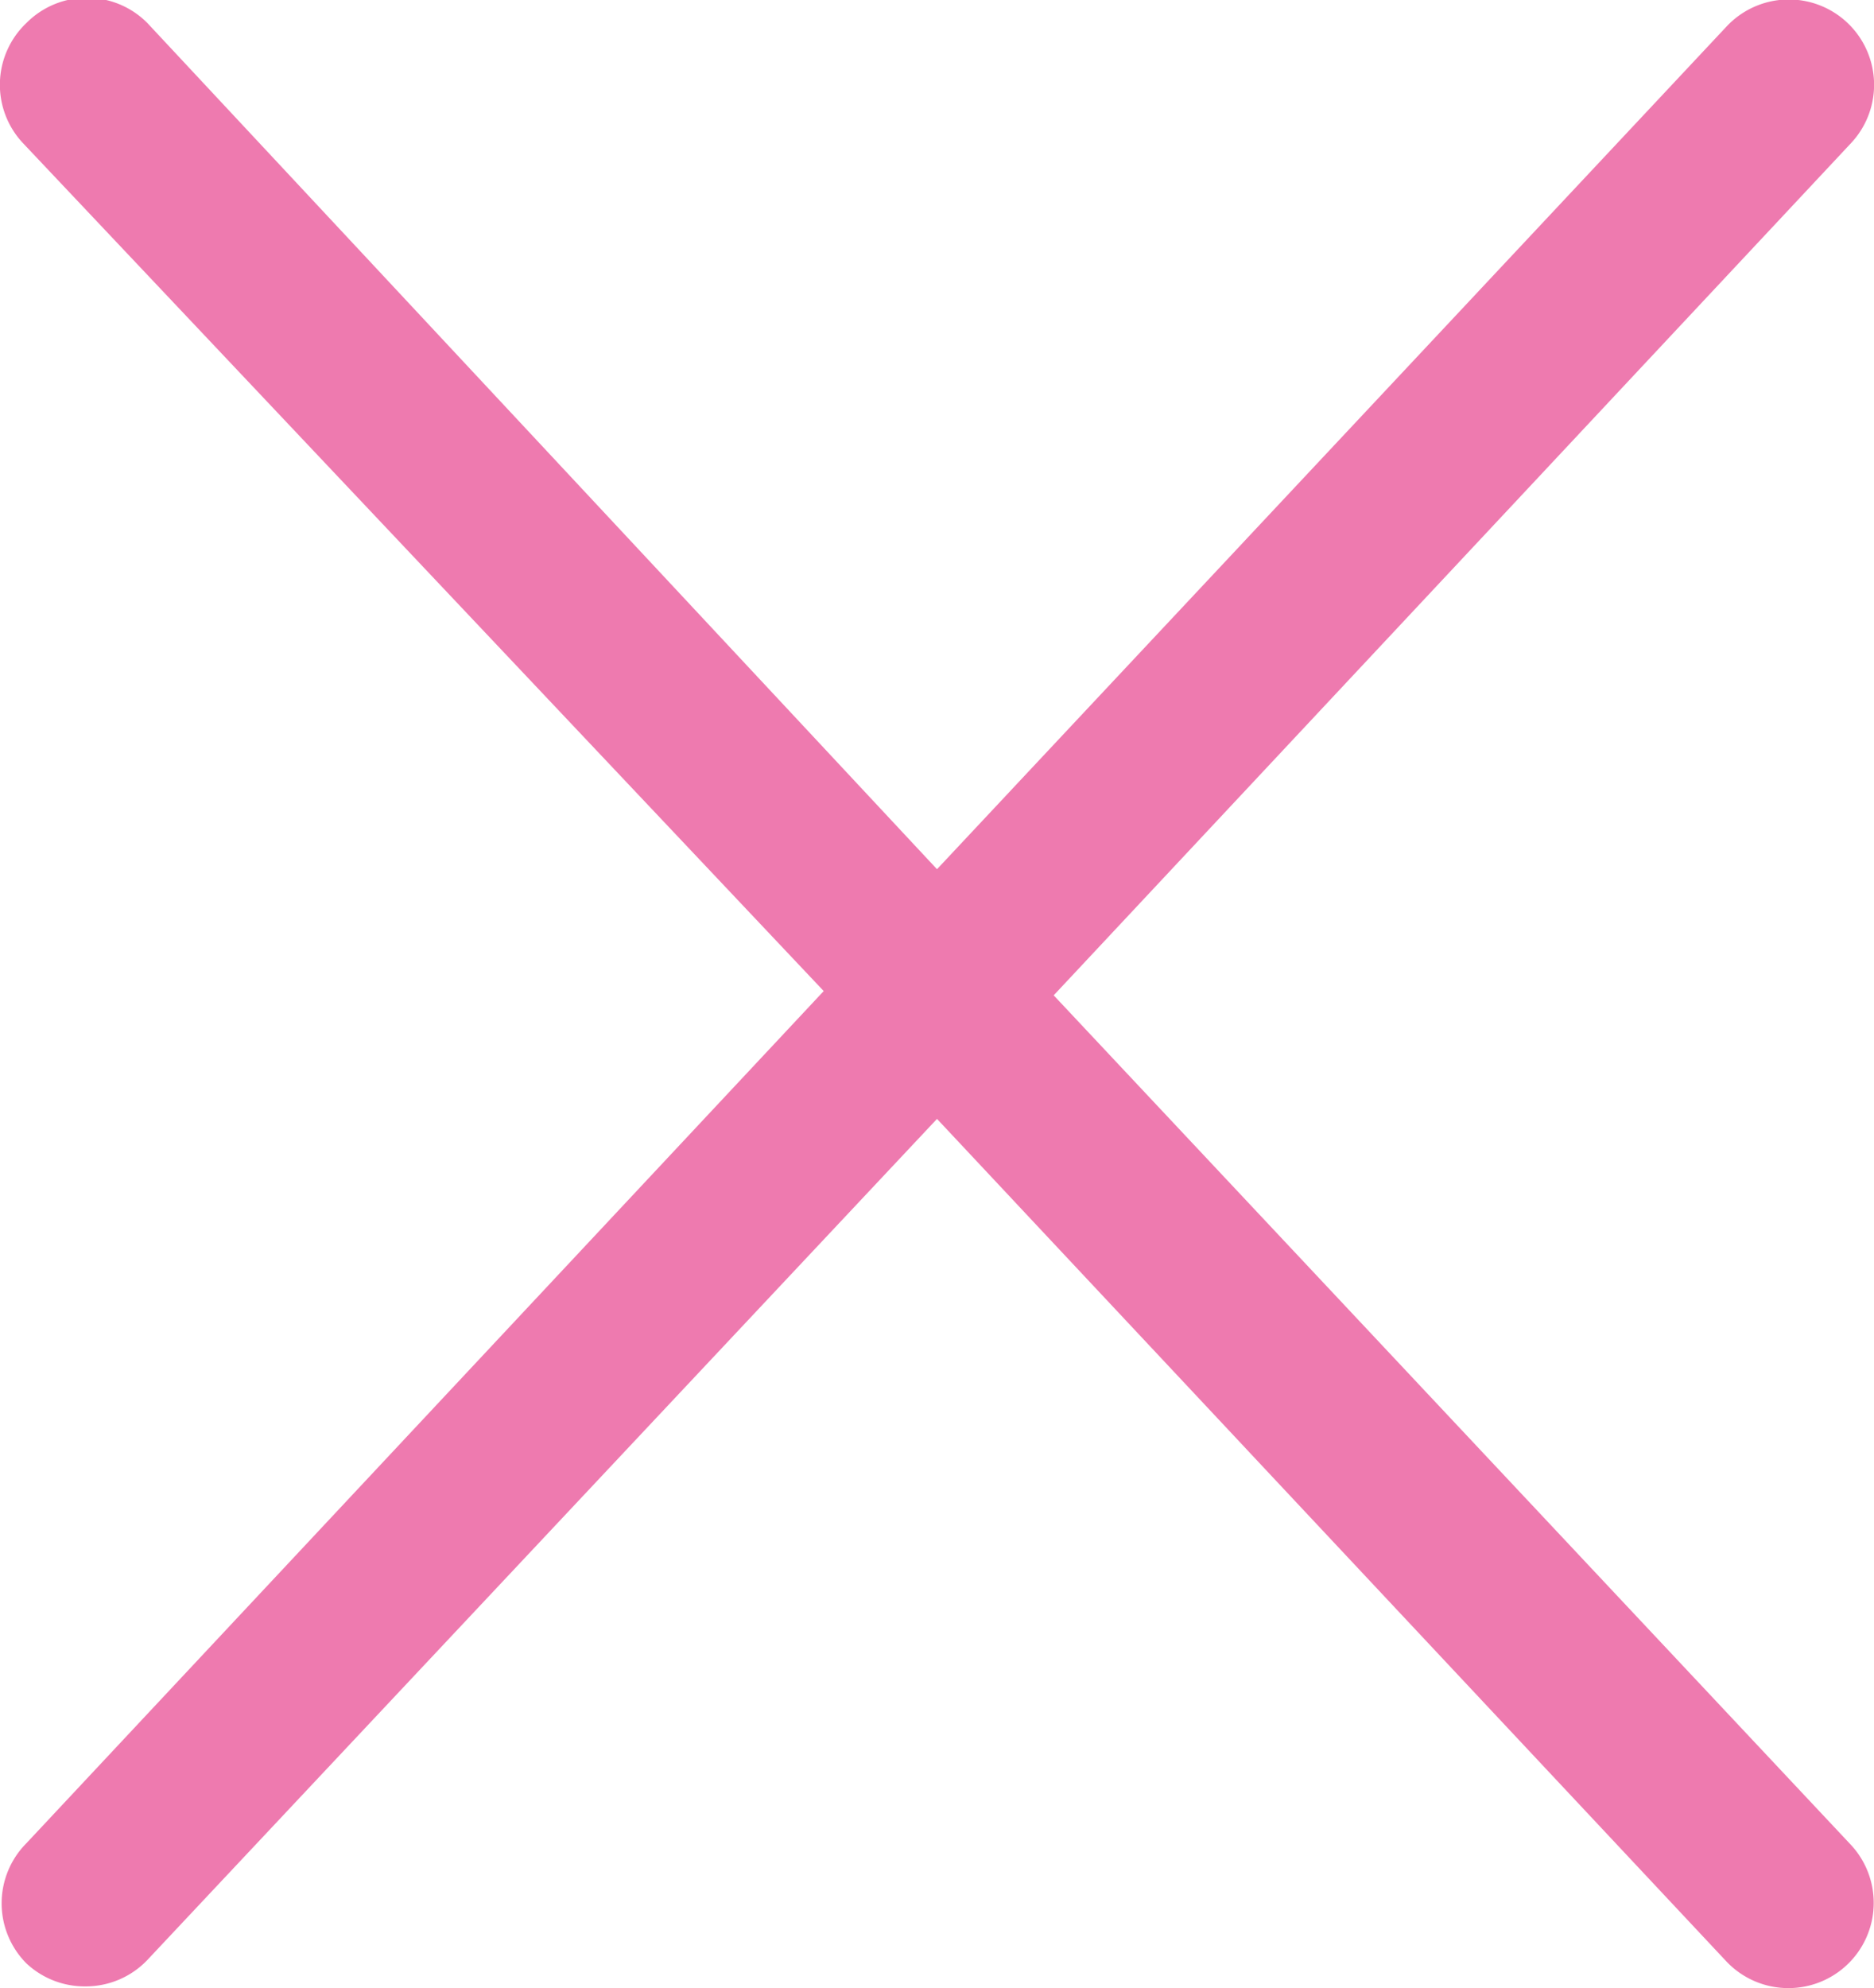 <svg xmlns="http://www.w3.org/2000/svg" viewBox="0 0 22 23.33"><defs><style>.cls-1{fill:#ee7aaf;}</style></defs><title>close-footer</title><g id="Capa_2" data-name="Capa 2"><g id="Capa_1-2" data-name="Capa 1"><path class="cls-1" d="M21.73,21.65a1,1,0,0,1-.05,1.41,1,1,0,0,1-.68.27,1,1,0,0,1-.73-.31L11,13.13,1.73,23a1,1,0,0,1-.73.31,1,1,0,0,1-.69-.27,1,1,0,0,1,0-1.41l9.36-10L.27,1.68A1,1,0,0,1,.31.27a1,1,0,0,1,1.42,0L11,10.2,20.27.31a1,1,0,0,1,1.46,1.37l-9.36,10Z"/></g></g></svg>